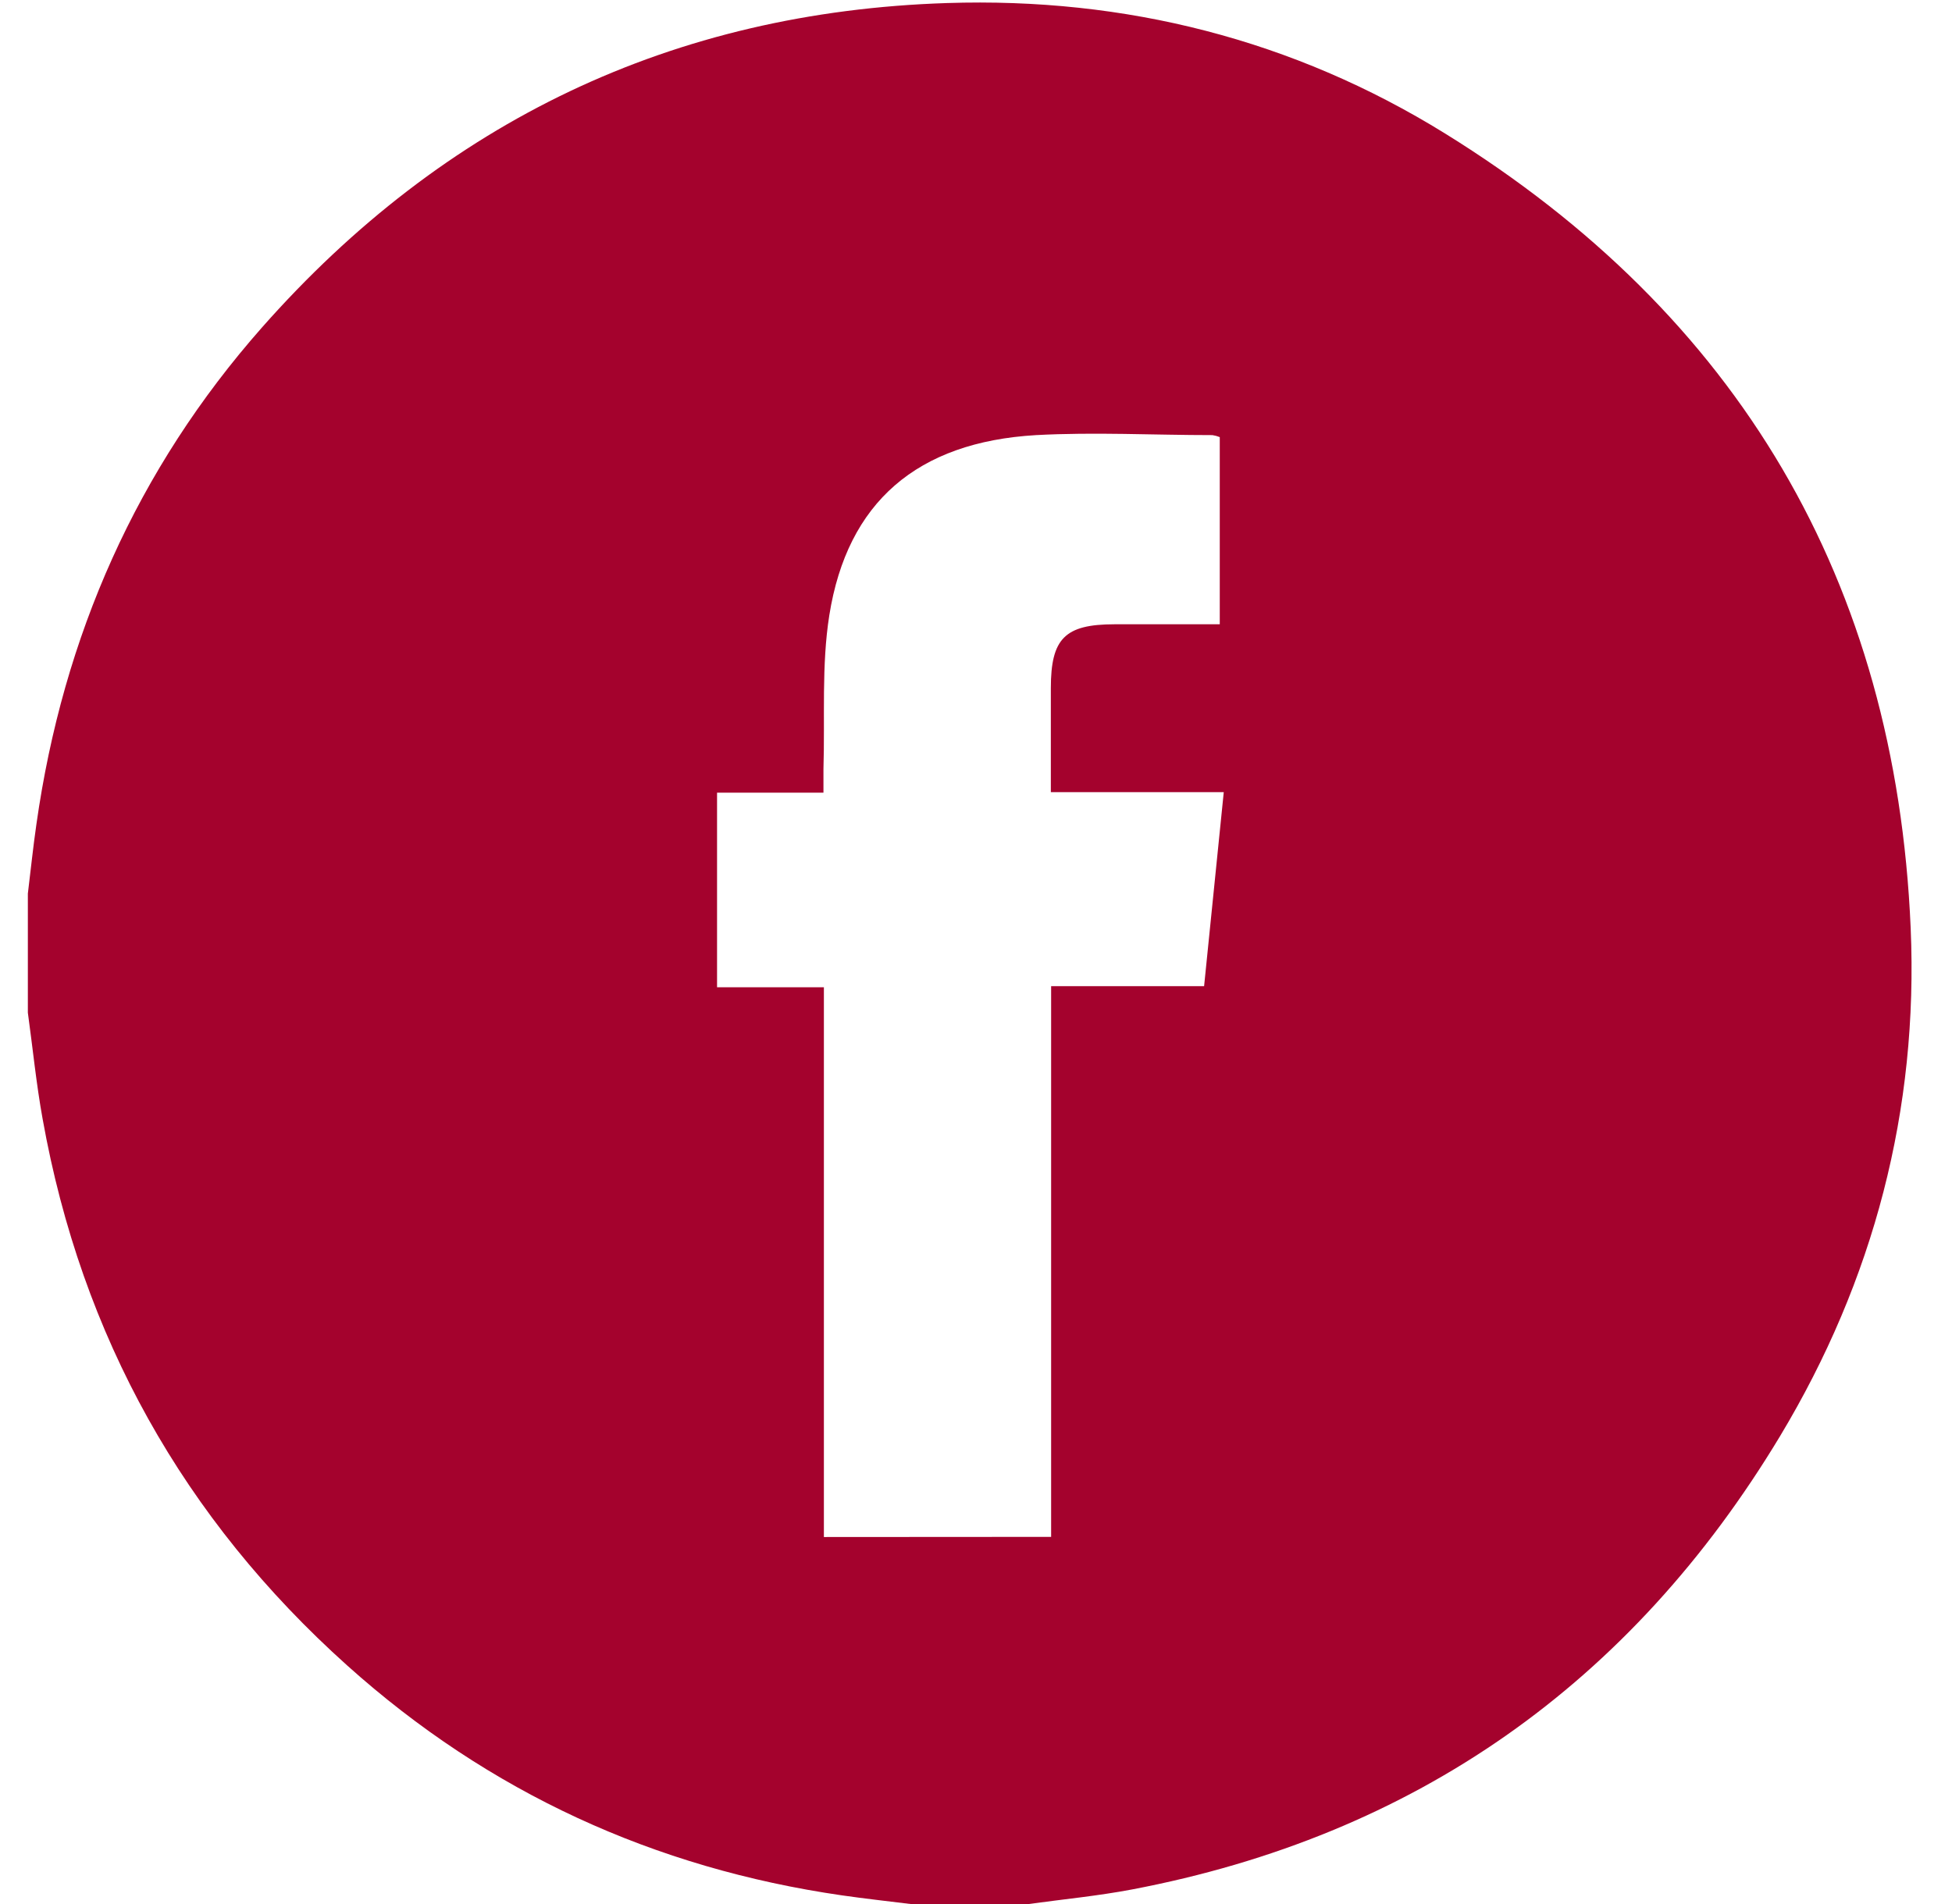 <svg width="41" height="40" viewBox="0 0 41 40" fill="none" xmlns="http://www.w3.org/2000/svg">
<path d="M21.605 40H19.128C18.645 39.94 18.161 39.887 17.683 39.818C13.747 39.248 10.267 37.657 7.294 34.99C3.859 31.909 1.713 28.077 0.895 23.506C0.761 22.767 0.688 22.018 0.585 21.274V18.773C0.645 18.285 0.695 17.796 0.765 17.314C1.325 13.363 2.874 9.859 5.503 6.879C9.333 2.543 14.138 0.249 19.89 0.064C23.631 -0.058 27.161 0.828 30.353 2.805C36.508 6.616 39.817 12.198 40.132 19.496C40.297 23.312 39.357 26.896 37.39 30.168C34.258 35.371 29.716 38.564 23.777 39.694C23.061 39.83 22.33 39.9 21.605 40ZM22.078 32.287V20.718H25.291C25.43 19.349 25.565 18.014 25.704 16.642H22.072V14.457C22.072 13.414 22.366 13.116 23.407 13.115H25.62V9.183C25.571 9.163 25.519 9.149 25.466 9.141C24.227 9.141 22.988 9.074 21.759 9.141C19.267 9.287 17.797 10.547 17.419 12.925C17.252 13.98 17.329 15.076 17.296 16.157C17.296 16.306 17.296 16.455 17.296 16.653H15.061V20.741H17.305V32.29L22.078 32.287Z" fill="#A4022D"/>
</svg>
